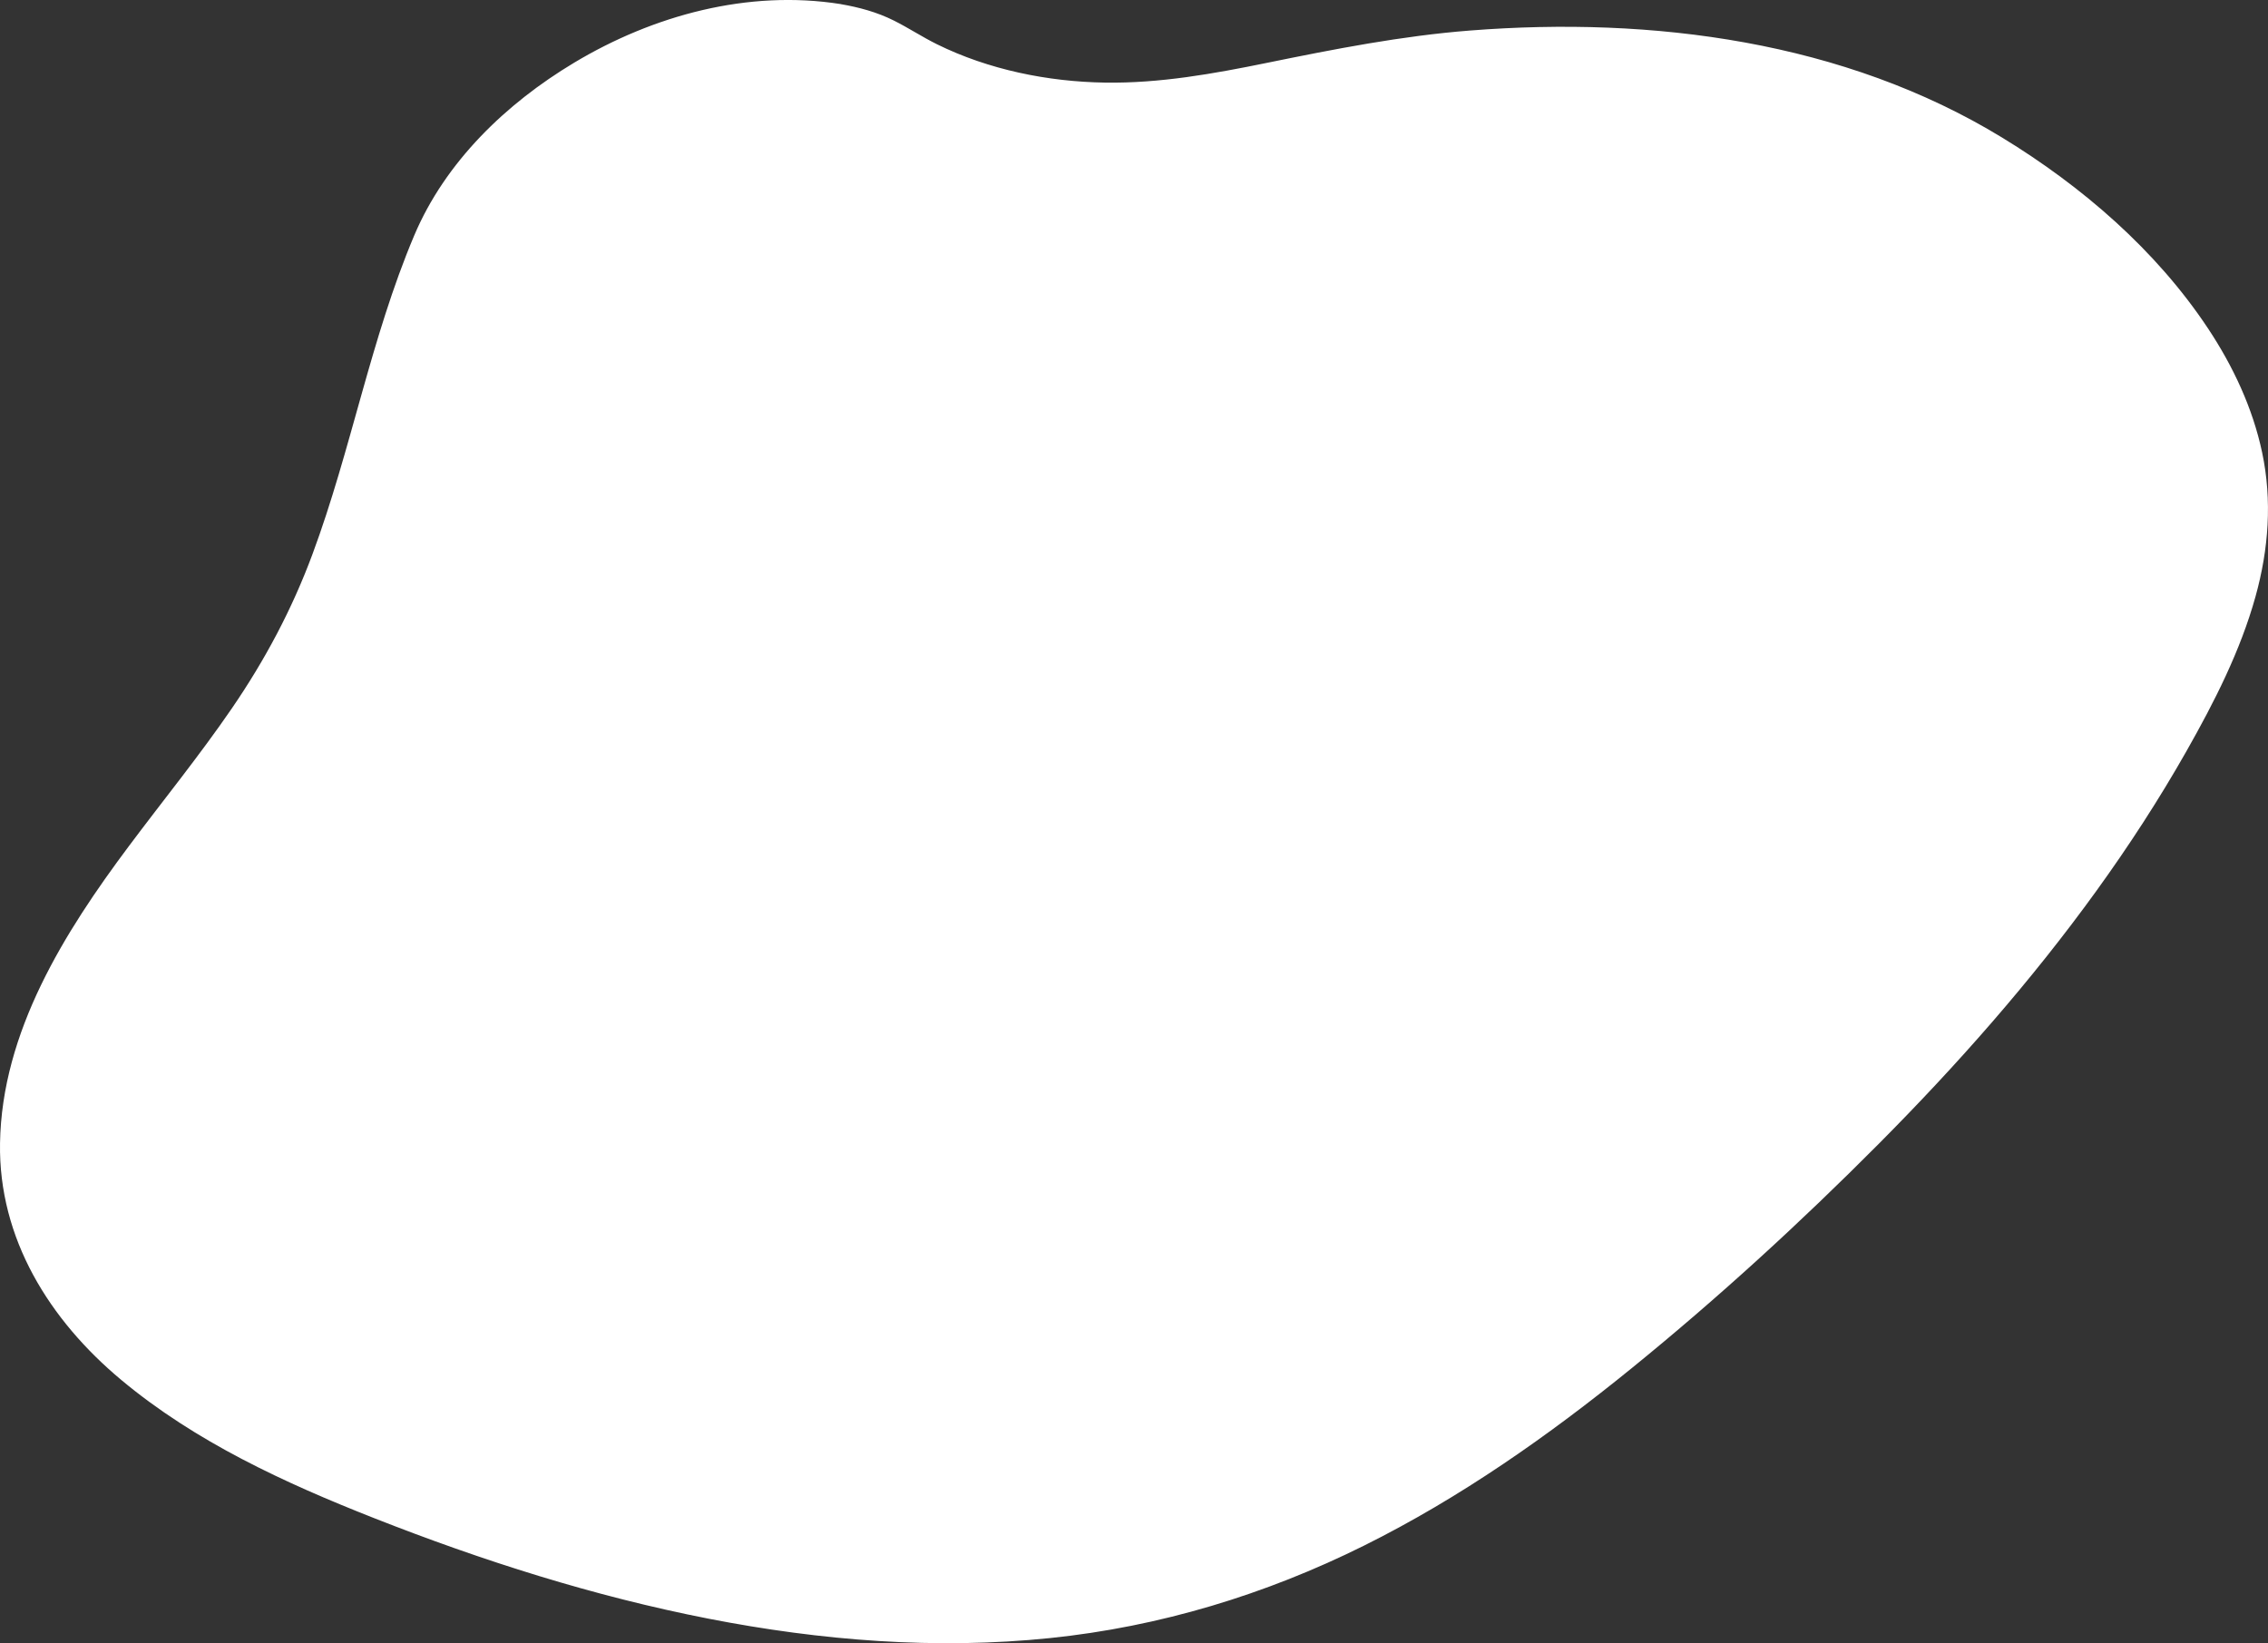 <?xml version="1.0" encoding="UTF-8"?>
<svg id="Calque_1" data-name="Calque 1" xmlns="http://www.w3.org/2000/svg" viewBox="0 0 861.66 624.27">
  <rect x="0" y="0" width="861.66" height="624.27" fill="#333333" stroke="none"/>
  <defs>
    <style>
      .cls-1 {
        fill: #fff;
        stroke-width: 0px;
      }
    </style>
  </defs>
  <path class="cls-1" d="M318.97,3c-57.49-9.42-122.76,24.98-152.77,72.06-3.69,5.79-9.26,17.5-17.4,41.84-13.81,41.25-21.38,84.72-41.62,123.69-19.28,37.13-49.25,68.61-72.64,103.69-23.38,35.09-40.44,76.99-29.81,117.14,14.6,55.13,75.09,88.75,132.06,111.6,97.29,39.02,206.92,65.08,308.89,39.66,82.22-20.49,150.3-72.11,211.1-126.4,69.72-62.24,134.36-130.8,177.6-210.67,12.51-23.1,23.29-47.52,25.52-73.28,5.86-67.77-59.38-128.08-115.25-157.43-89.28-46.9-196.95-31.21-215.85-28.46-55.43,8.08-98.46,27.08-155.89,8.68-29.71-9.52-28.79-18-53.94-22.13Z"/>
  <path class="cls-1" d="M319.37,1.55c-35.1-5.56-71.2,4.23-101.34,22.33-25.8,15.49-48.85,37.62-60.68,65.63-16.54,39.15-23.89,81.32-38.65,121.07-7.75,20.89-18.1,40.31-30.7,58.66-12.28,17.9-25.98,34.75-38.98,52.13C24.47,354.19.69,391.97.01,434.33c-.58,36.28,18.86,67.2,45.98,89.85,28.19,23.55,62.17,39.19,96.1,52.55,41.2,16.22,83.61,29.72,127.11,38.22,42.63,8.33,86.46,11.83,129.76,7.36,41.65-4.3,81.8-16.49,119.26-35.12,36.56-18.18,70.14-41.77,101.77-67.47,32.73-26.59,63.99-55.21,93.72-85.11,29.85-30.02,57.97-61.85,82.77-96.19,12.33-17.07,23.83-34.76,34.22-53.09,10.57-18.64,20.47-38.03,26.23-58.76,4.97-17.9,6.36-36.43,2.5-54.67-3.58-16.91-11.07-32.84-20.6-47.19-19.74-29.73-47.81-53.9-78.11-72.4-60.09-36.7-132.95-46.13-202.16-40.72-26.11,2.04-51.64,7.07-77.29,12.3-20.24,4.13-40.69,7.81-61.43,7.49-21.76-.33-44.26-4.9-63.85-14.56-5.62-2.77-10.85-6.25-16.45-9.04-6.38-3.18-13.17-5.02-20.18-6.22-1.89-.32-2.7,2.57-.8,2.89,7.33,1.25,14.34,3.2,20.94,6.67,5.71,3.01,11.12,6.51,16.98,9.25,18.33,8.58,38.85,13.06,59.03,13.89,38.92,1.59,76.56-10.99,114.72-16.51,55.69-8.06,114.31-6.42,168.34,10.03,35.61,10.84,68.53,29.17,96.83,53.33,26.79,22.88,51.13,52.16,60.04,86.92,10.39,40.52-7.02,79.75-26.61,114.52-20.47,36.33-45.25,70.12-72.44,101.69-27.11,31.48-56.61,60.83-87.25,88.85-30,27.42-60.99,53.97-94.5,77.05-33.25,22.91-69.1,42.37-107.61,54.85-40.68,13.18-83.54,17.8-126.17,15.82-43.54-2.02-86.59-10.62-128.34-22.9-38.92-11.45-77.87-25.37-114.11-43.72-31.06-15.73-62.49-36.29-80.9-66.7-9.46-15.64-14.58-33.42-14.52-51.73.07-21.21,6.53-41.95,15.67-60.91,18.43-38.25,48.07-69.35,71.92-104.09,11.71-17.06,21.56-35.06,29.09-54.36,7.74-19.82,13.37-40.36,19.11-60.82,5.61-20.02,11.44-40.01,19.06-59.38,4.87-12.39,10.77-23.3,19.29-33.61,22.54-27.28,54.74-47.11,89.08-55.52,17.11-4.19,34.94-5.39,52.37-2.63,1.89.3,2.7-2.59.8-2.89Z"/>
</svg>